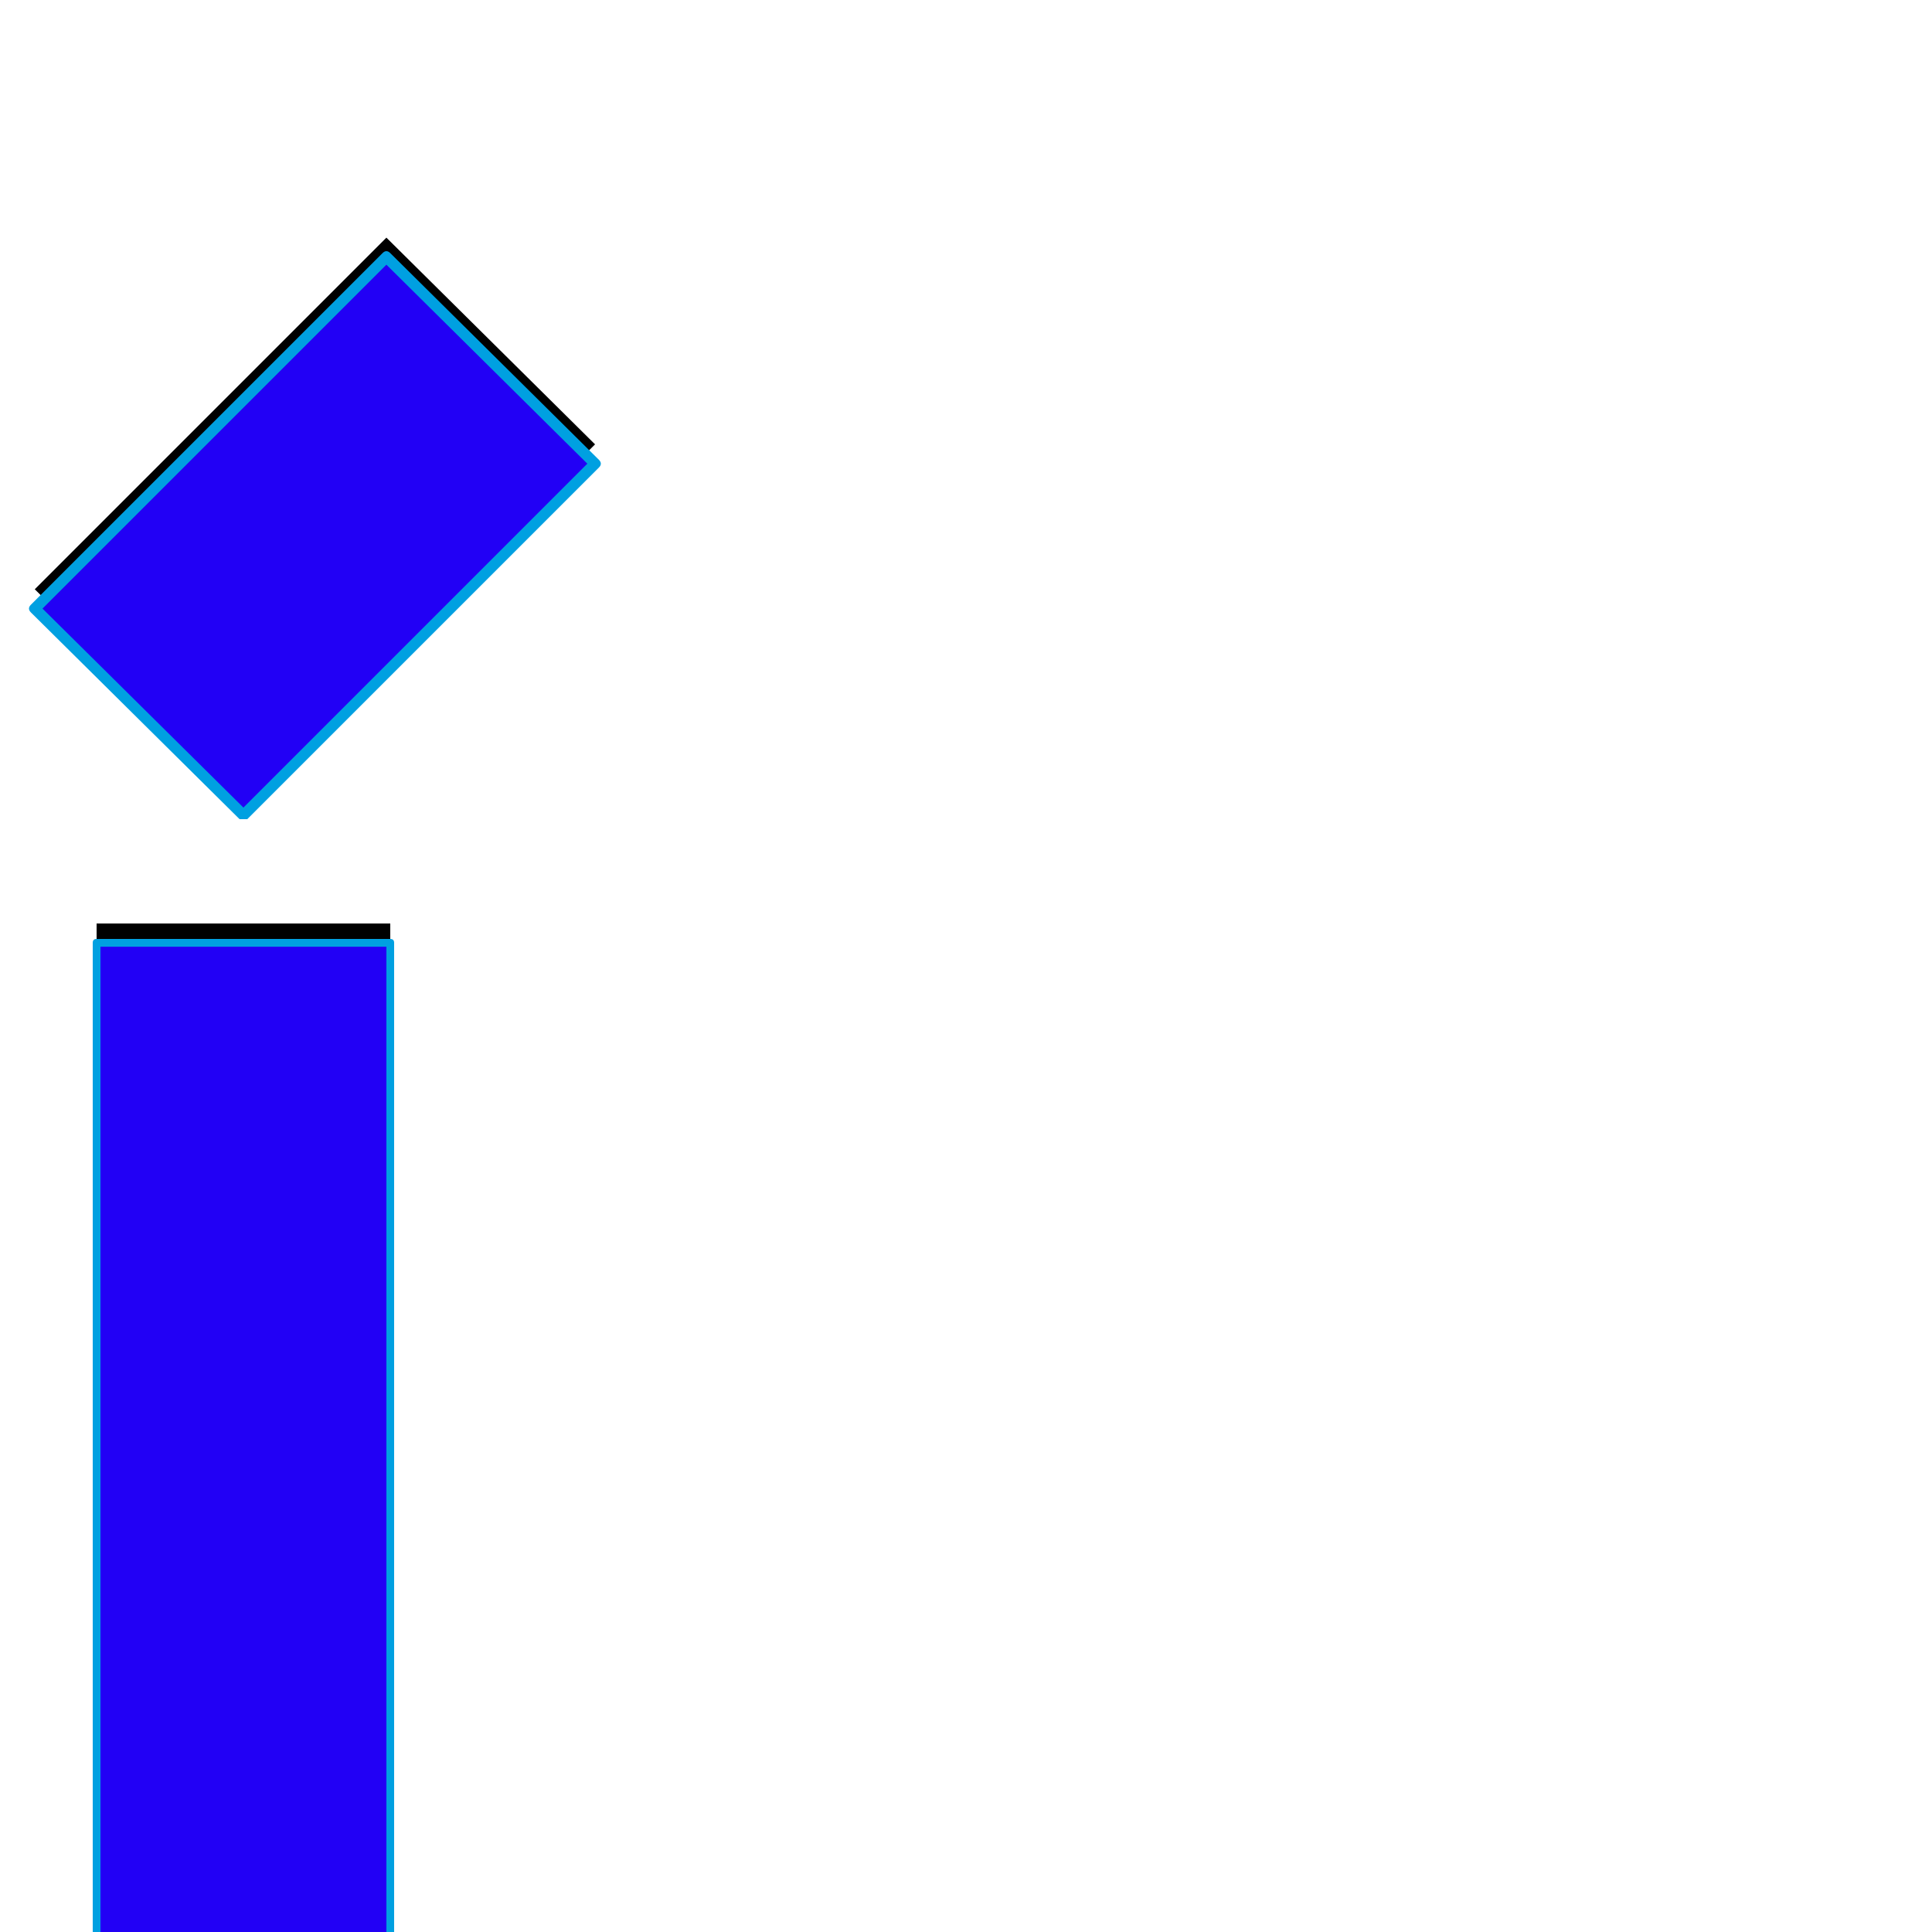 <svg xmlns="http://www.w3.org/2000/svg" viewBox="0 -1000 1000 1000">
	<path fill="#000000" d="M126 -588L18 -695L200 -877L308 -770ZM50 -522H202V-8H50Z"/>
	<path fill="#2200f5" d="M126 -578L18 -685L200 -867L308 -760ZM50 -512H202V2H50Z"/>
	<path fill="#00a0e1" d="M22 -685L126 -582L304 -760L200 -863ZM16 -687L198 -869Q199 -870 200 -870Q201 -870 202 -869L310 -762Q311 -761 311 -760Q311 -759 310 -758L128 -576Q127 -576 126 -576Q125 -576 124 -576L16 -683Q15 -684 15 -685Q15 -686 16 -687ZM200 -510H52V0H200ZM50 -514H202Q204 -514 204 -512V2Q204 4 202 4H50Q48 4 48 2V-512Q48 -514 50 -514Z"/>
</svg>